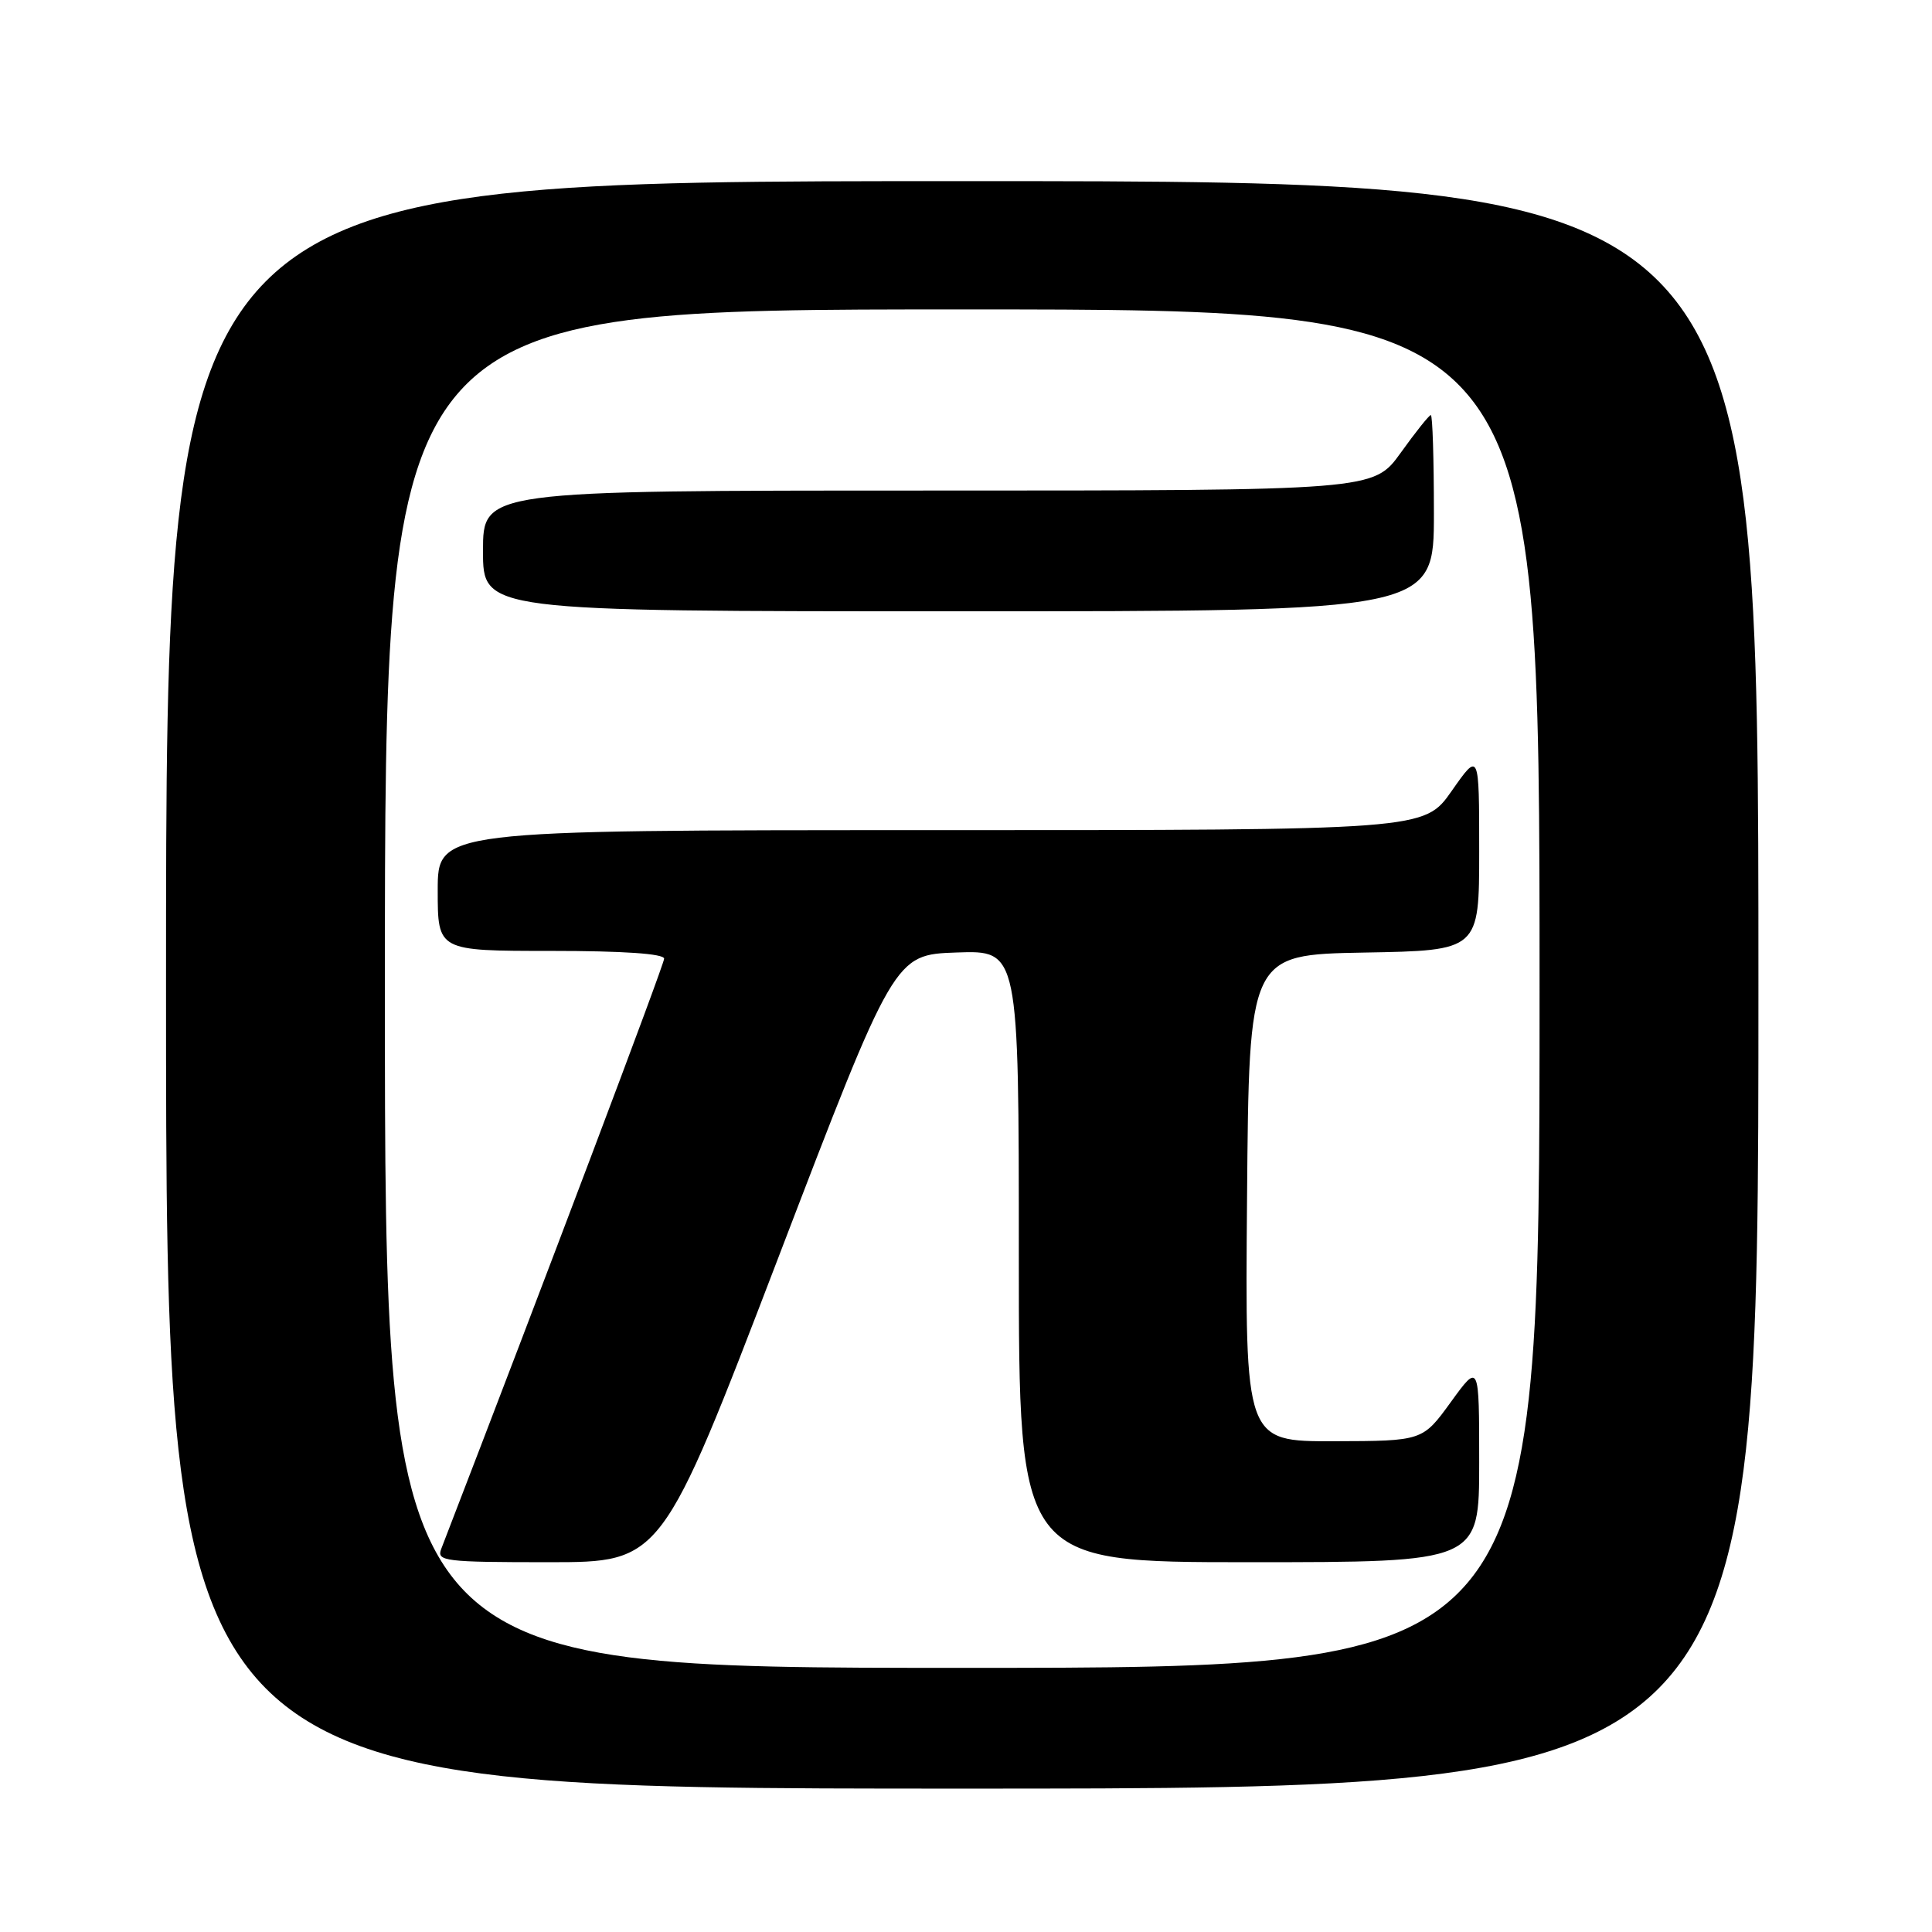 <?xml version="1.0" encoding="UTF-8" standalone="no"?>
<!DOCTYPE svg PUBLIC "-//W3C//DTD SVG 1.1//EN" "http://www.w3.org/Graphics/SVG/1.1/DTD/svg11.dtd" >
<svg xmlns="http://www.w3.org/2000/svg" xmlns:xlink="http://www.w3.org/1999/xlink" version="1.1" viewBox="0 0 256 256">
 <g >
 <path fill="currentColor"
d=" M 233.00 130.50 C 233.00 24.00 233.00 24.00 127.50 24.00 C 22.00 24.00 22.00 24.00 22.00 130.50 C 22.00 237.00 22.00 237.00 127.50 237.00 C 233.00 237.00 233.00 237.00 233.00 130.50 Z  M 51.00 131.00 C 51.00 41.00 51.00 41.00 127.50 41.00 C 204.00 41.00 204.00 41.00 204.00 131.00 C 204.00 221.00 204.00 221.00 127.50 221.00 C 51.00 221.00 51.00 221.00 51.00 131.00 Z  M 103.09 166.75 C 118.50 126.50 118.50 126.50 126.75 126.21 C 135.00 125.92 135.00 125.92 135.00 166.46 C 135.00 207.00 135.00 207.00 165.50 207.00 C 196.00 207.00 196.00 207.00 196.00 193.80 C 196.00 180.60 196.00 180.60 192.25 185.77 C 188.50 190.94 188.50 190.94 176.74 190.97 C 164.97 191.00 164.97 191.00 165.24 158.75 C 165.50 126.50 165.50 126.50 180.75 126.22 C 196.00 125.95 196.00 125.95 196.00 112.77 C 196.00 99.60 196.00 99.60 192.36 104.80 C 188.72 110.00 188.72 110.00 123.36 110.00 C 58.00 110.00 58.00 110.00 58.00 118.00 C 58.00 126.00 58.00 126.00 73.00 126.00 C 82.60 126.00 88.00 126.37 88.00 127.03 C 88.00 127.80 72.15 169.76 58.46 205.25 C 57.84 206.87 58.91 207.00 72.73 207.00 C 87.67 207.00 87.67 207.00 103.09 166.75 Z  M 190.00 68.00 C 190.00 60.85 189.82 55.00 189.59 55.00 C 189.37 55.00 187.57 57.25 185.60 60.00 C 182.00 65.00 182.00 65.00 123.00 65.00 C 64.00 65.00 64.00 65.00 64.00 73.00 C 64.00 81.00 64.00 81.00 127.00 81.00 C 190.00 81.00 190.00 81.00 190.00 68.00 Z "/>
</g>
</svg>